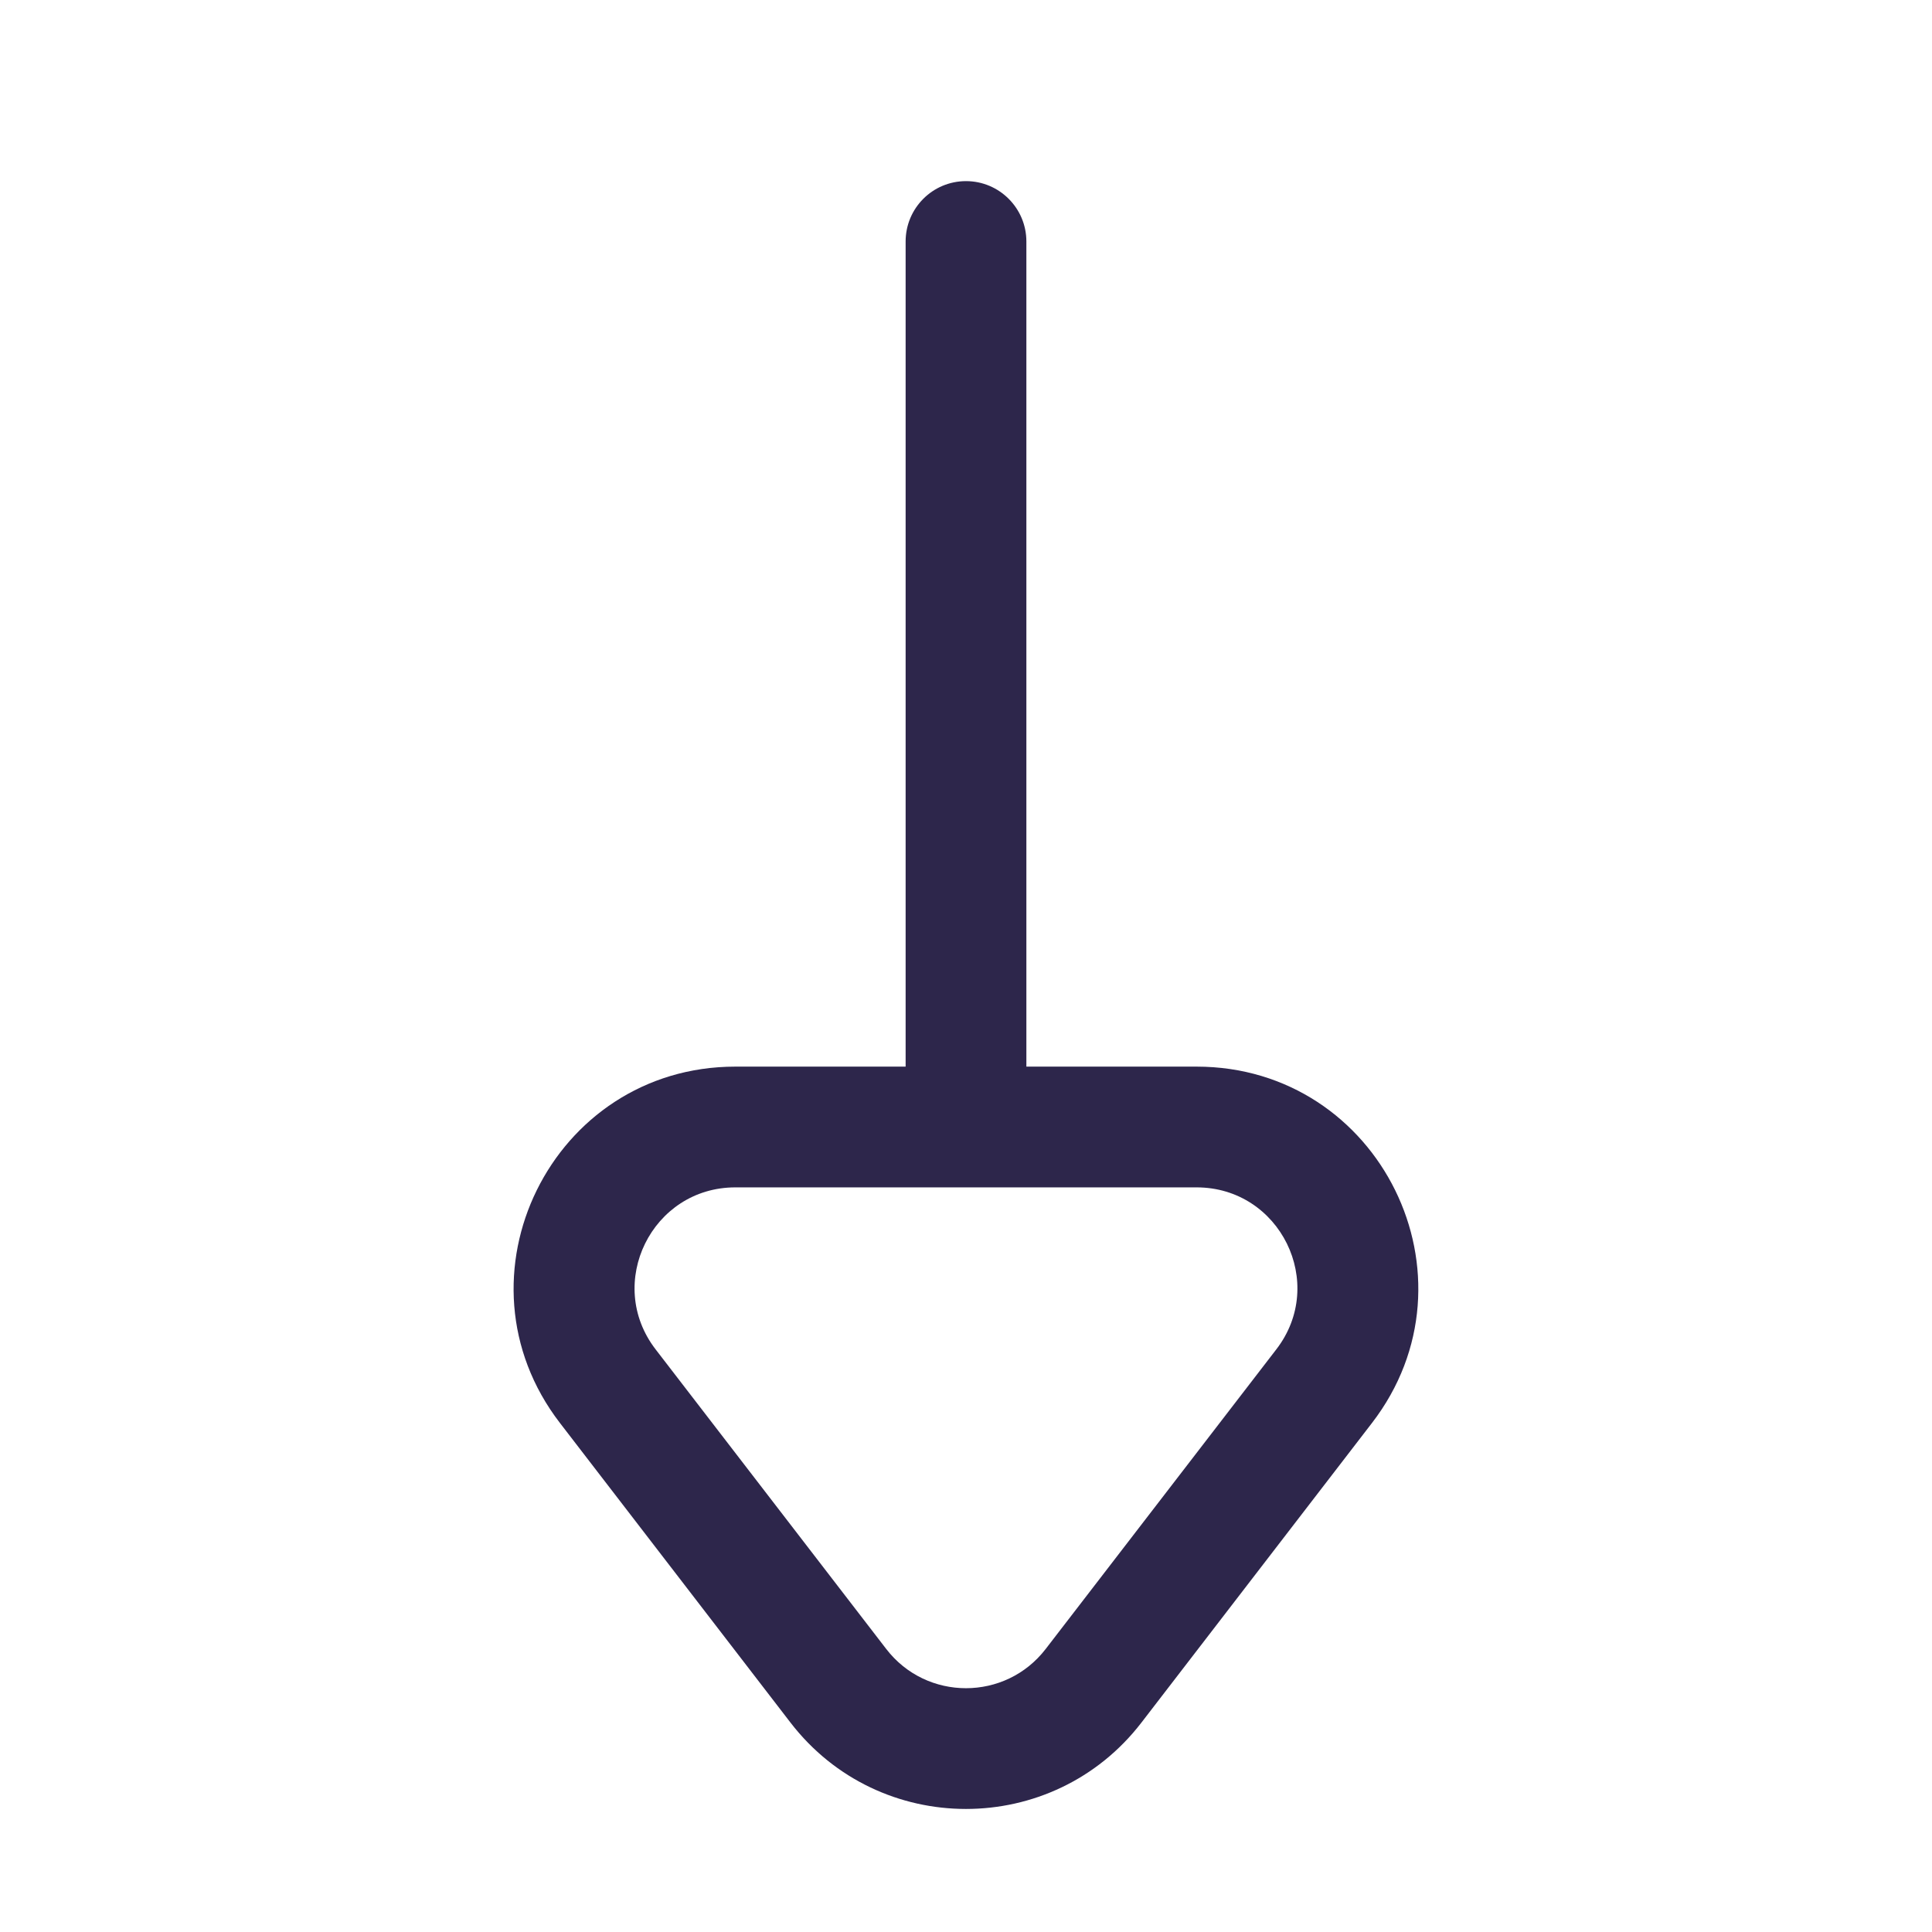 <svg width="24" height="24" viewBox="0 0 24 24" fill="none" xmlns="http://www.w3.org/2000/svg">
<path fill-rule="evenodd" clip-rule="evenodd" d="M12.75 3C12.75 2.586 12.414 2.25 12 2.25C11.585 2.25 11.25 2.586 11.25 3L11.25 13.25H9.135C6.853 13.25 5.564 15.869 6.956 17.677L9.82 21.399C10.921 22.829 13.078 22.829 14.179 21.399L17.043 17.677C18.435 15.869 17.146 13.25 14.864 13.25H12.75L12.75 3ZM8.144 16.762C7.512 15.941 8.098 14.75 9.135 14.75H11.995L12 14.75L12.005 14.75H14.864C15.902 14.75 16.488 15.941 15.855 16.762L12.99 20.484C12.49 21.134 11.509 21.134 11.009 20.484L8.144 16.762Z" fill="#2D264B"/>
</svg>
